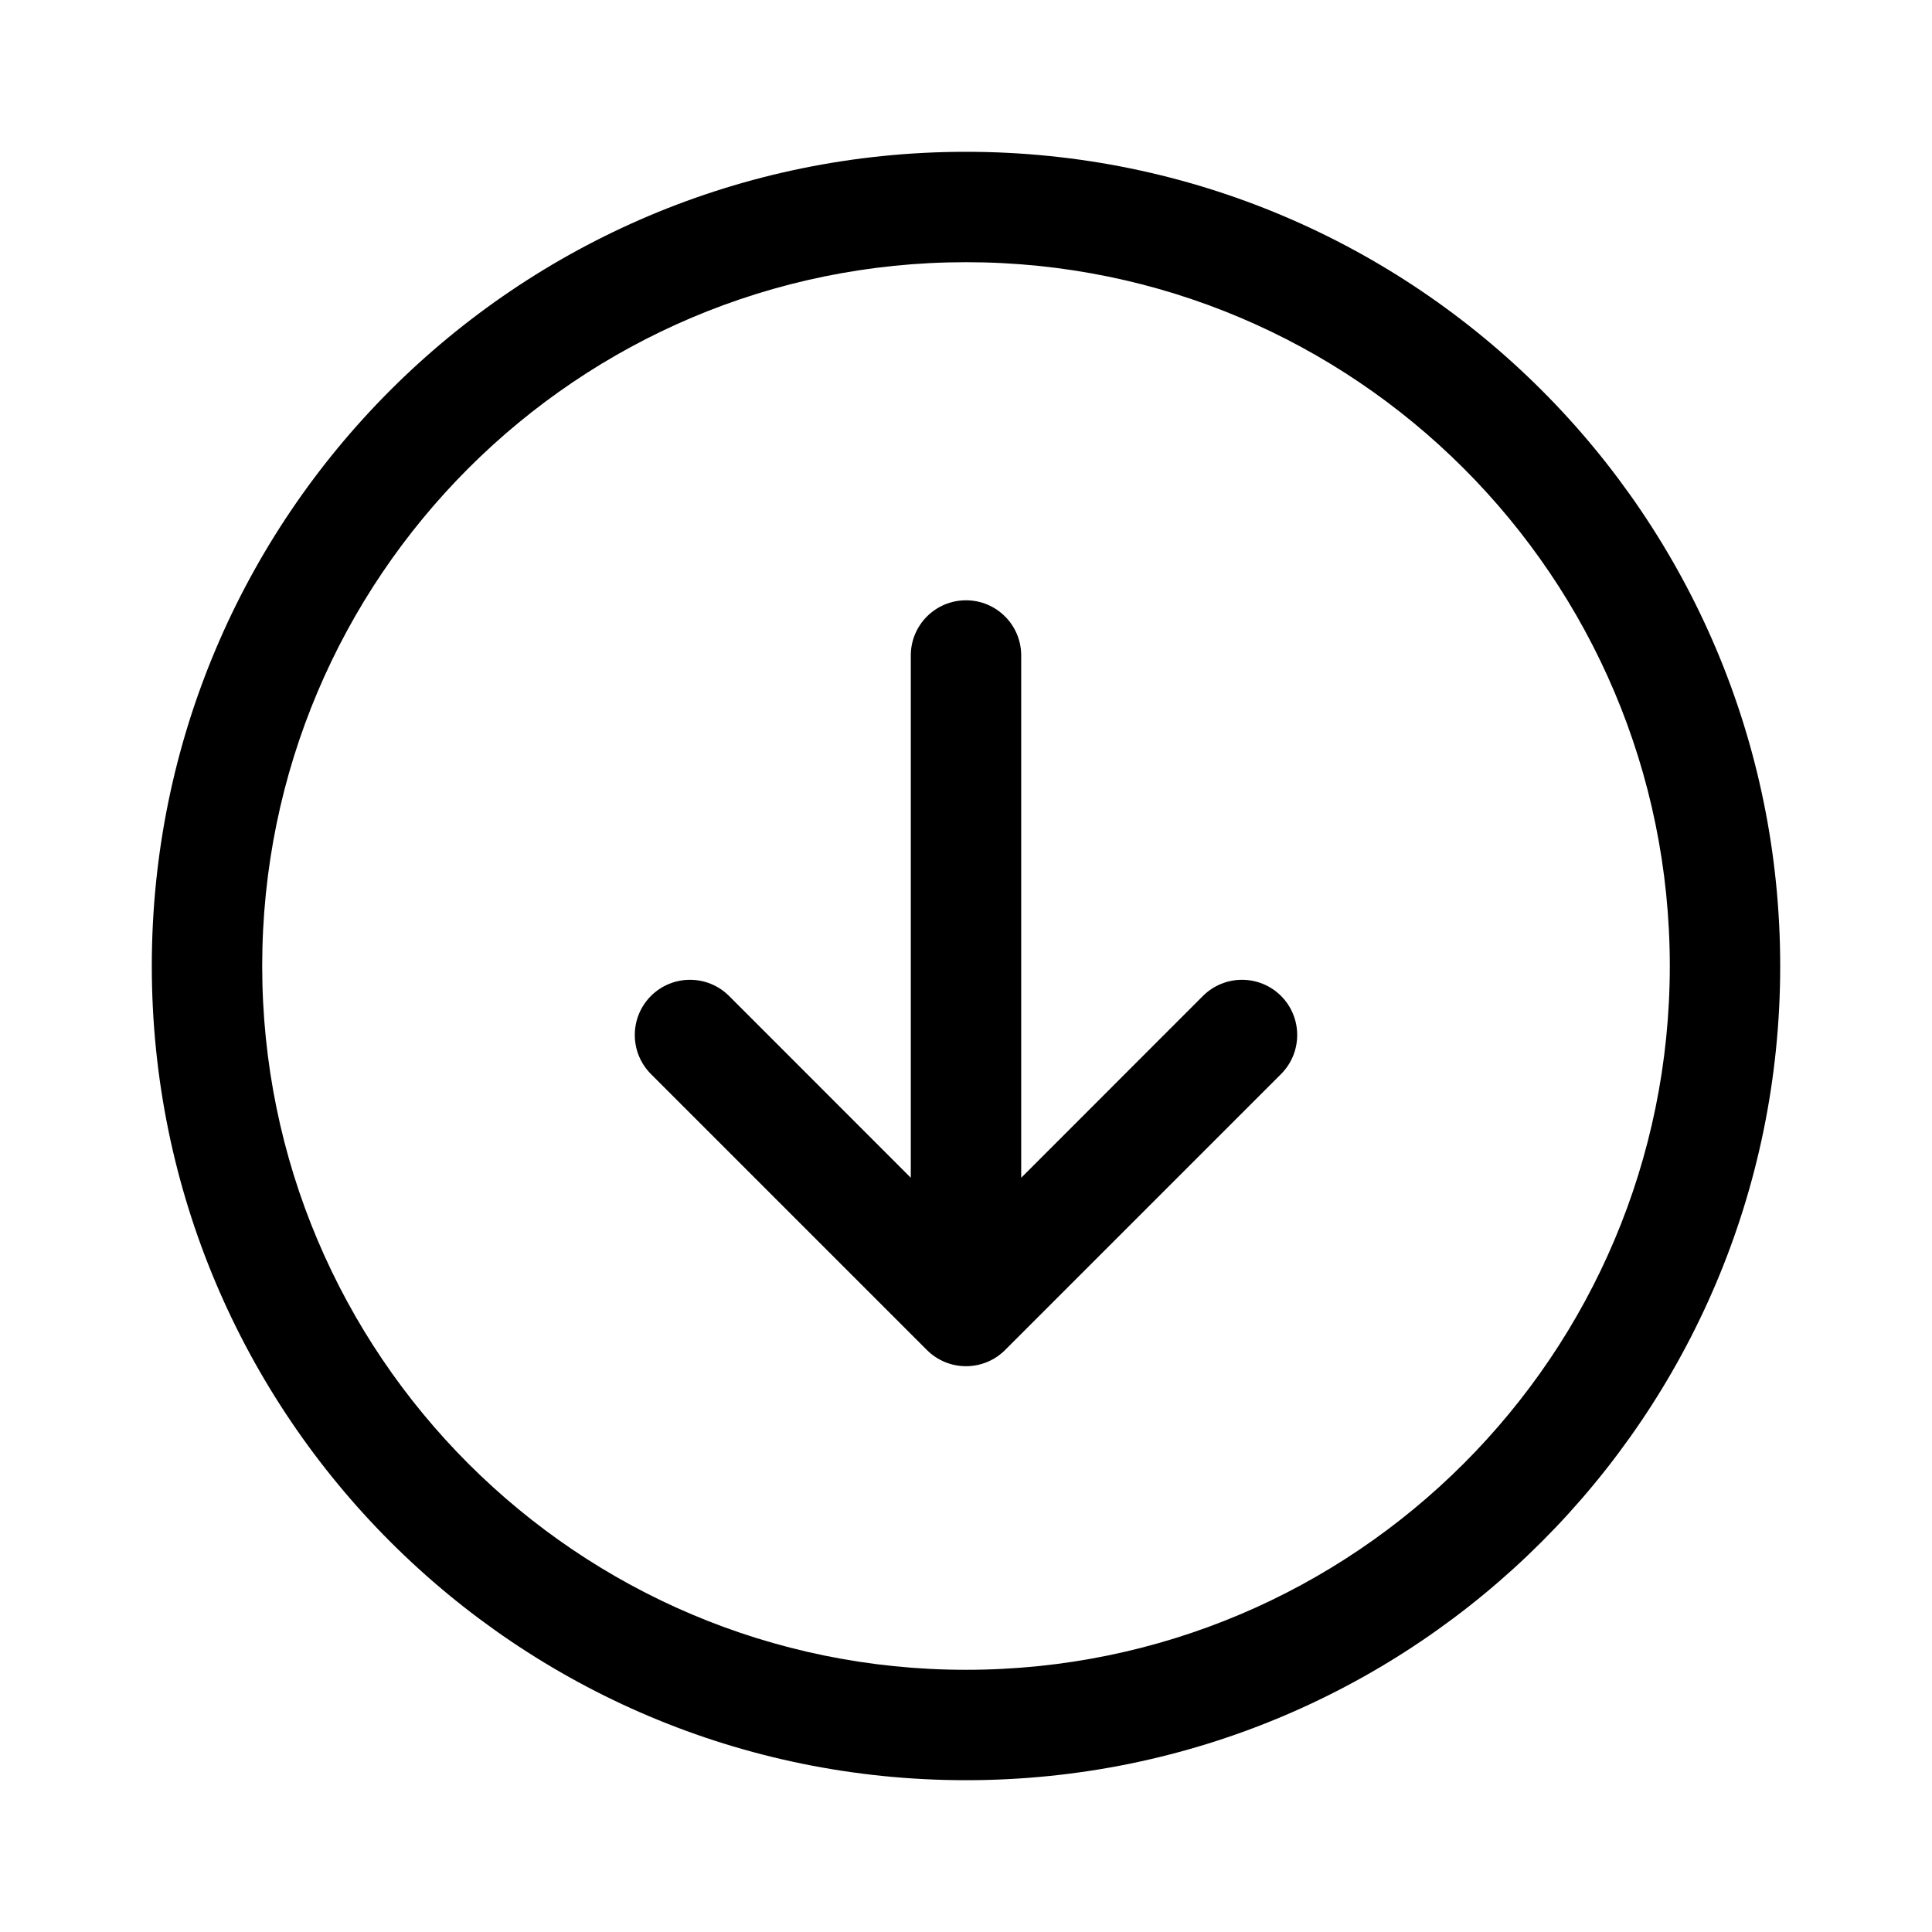 <svg width="28" height="28" viewBox="0 0 28 28" fill="none" xmlns="http://www.w3.org/2000/svg">
<path fill-rule="evenodd" clip-rule="evenodd" d="M3.8 14C3.8 8.367 8.367 3.8 14 3.8C19.633 3.8 24.2 8.367 24.2 14C24.2 19.633 19.633 24.2 14 24.2C8.367 24.2 3.8 19.633 3.8 14ZM14 2.2C7.483 2.2 2.2 7.483 2.2 14C2.2 20.517 7.483 25.8 14 25.8C20.517 25.8 25.8 20.517 25.8 14C25.8 7.483 20.517 2.2 14 2.2ZM10.566 14.434C10.253 14.122 9.747 14.122 9.434 14.434C9.122 14.747 9.122 15.253 9.434 15.566L13.434 19.566C13.747 19.878 14.253 19.878 14.566 19.566L18.566 15.566C18.878 15.253 18.878 14.747 18.566 14.434C18.253 14.122 17.747 14.122 17.434 14.434L14.8 17.069V9.5C14.8 9.058 14.442 8.7 14 8.7C13.558 8.7 13.2 9.058 13.2 9.5V17.069L10.566 14.434Z" fill="black"/>
</svg>
